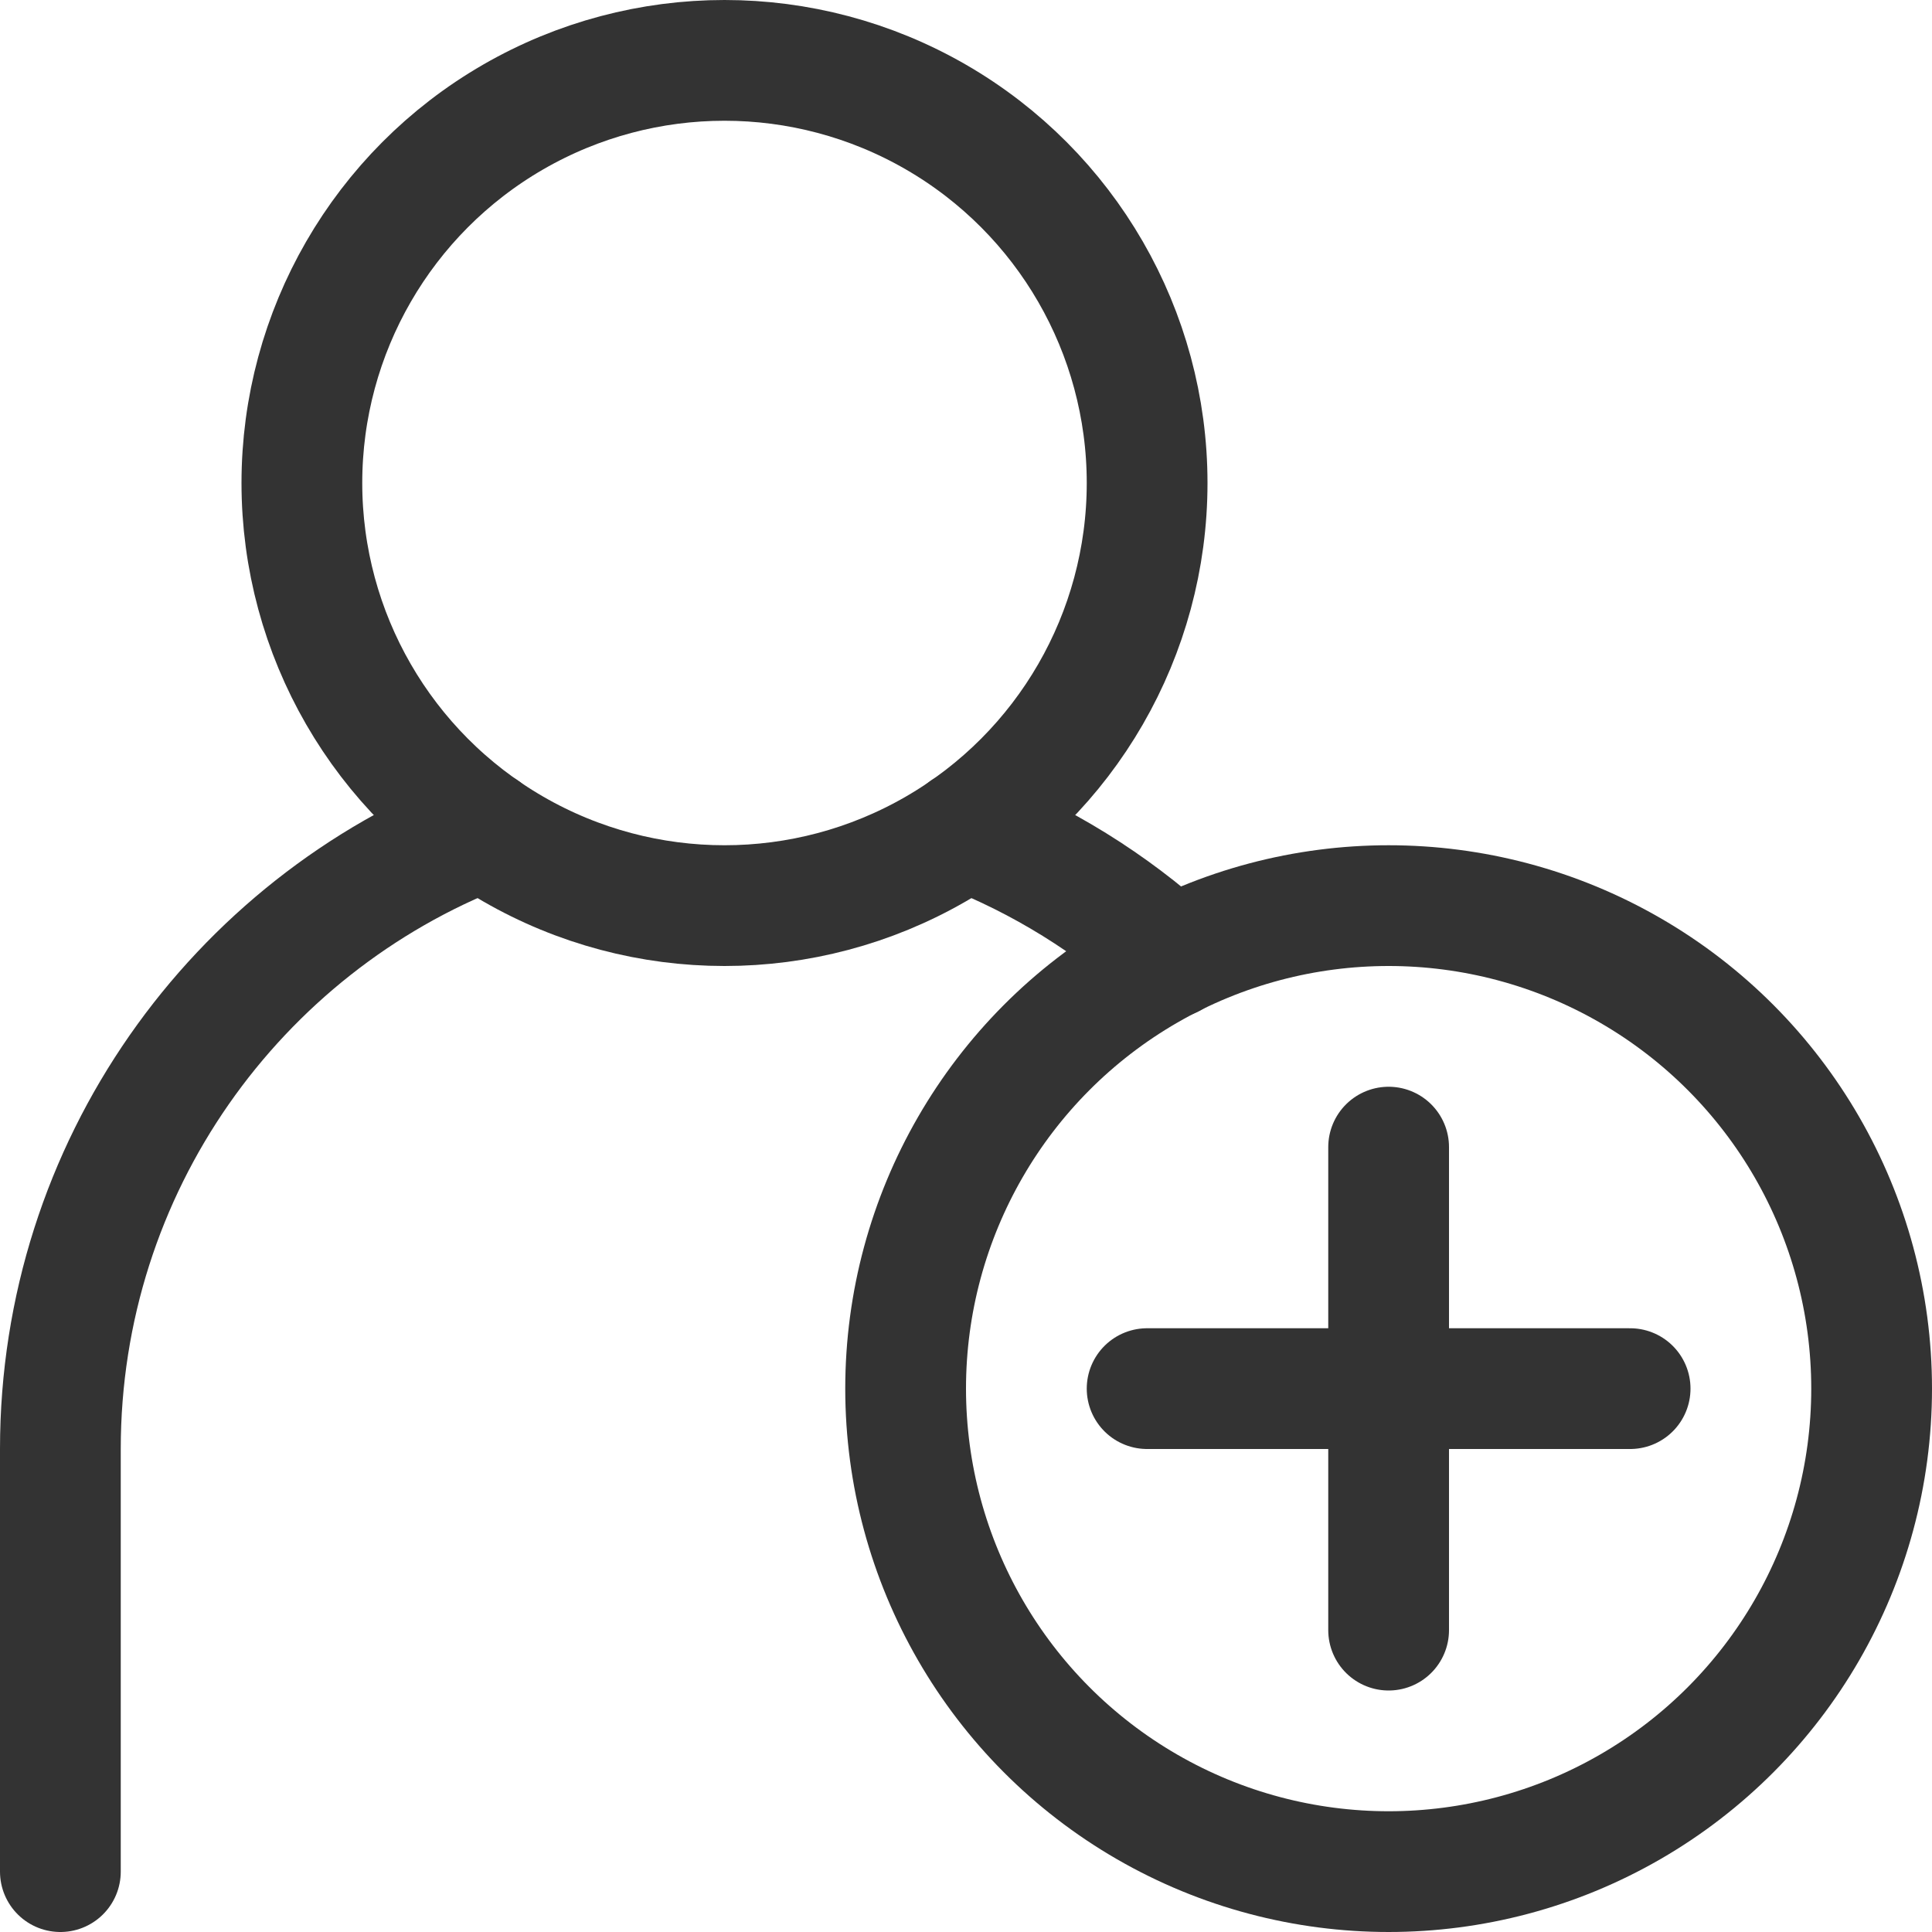 <svg xmlns="http://www.w3.org/2000/svg" viewBox="0 0 32 32"><g stroke="#333" stroke-width="2" stroke-linecap="round" stroke-linejoin="round" stroke-miterlimit="10" fill="none"><circle cx="12" cy="8" r="7"/><path d="M1 31v-7c0-4.67 2.91-8.66 7.01-10.25m11.39 2.11c-.99-.9-2.15-1.62-3.41-2.11"/><circle cx="23" cy="23" r="8"/><path d="M23 19v8m4-4h-8"/></g></svg>